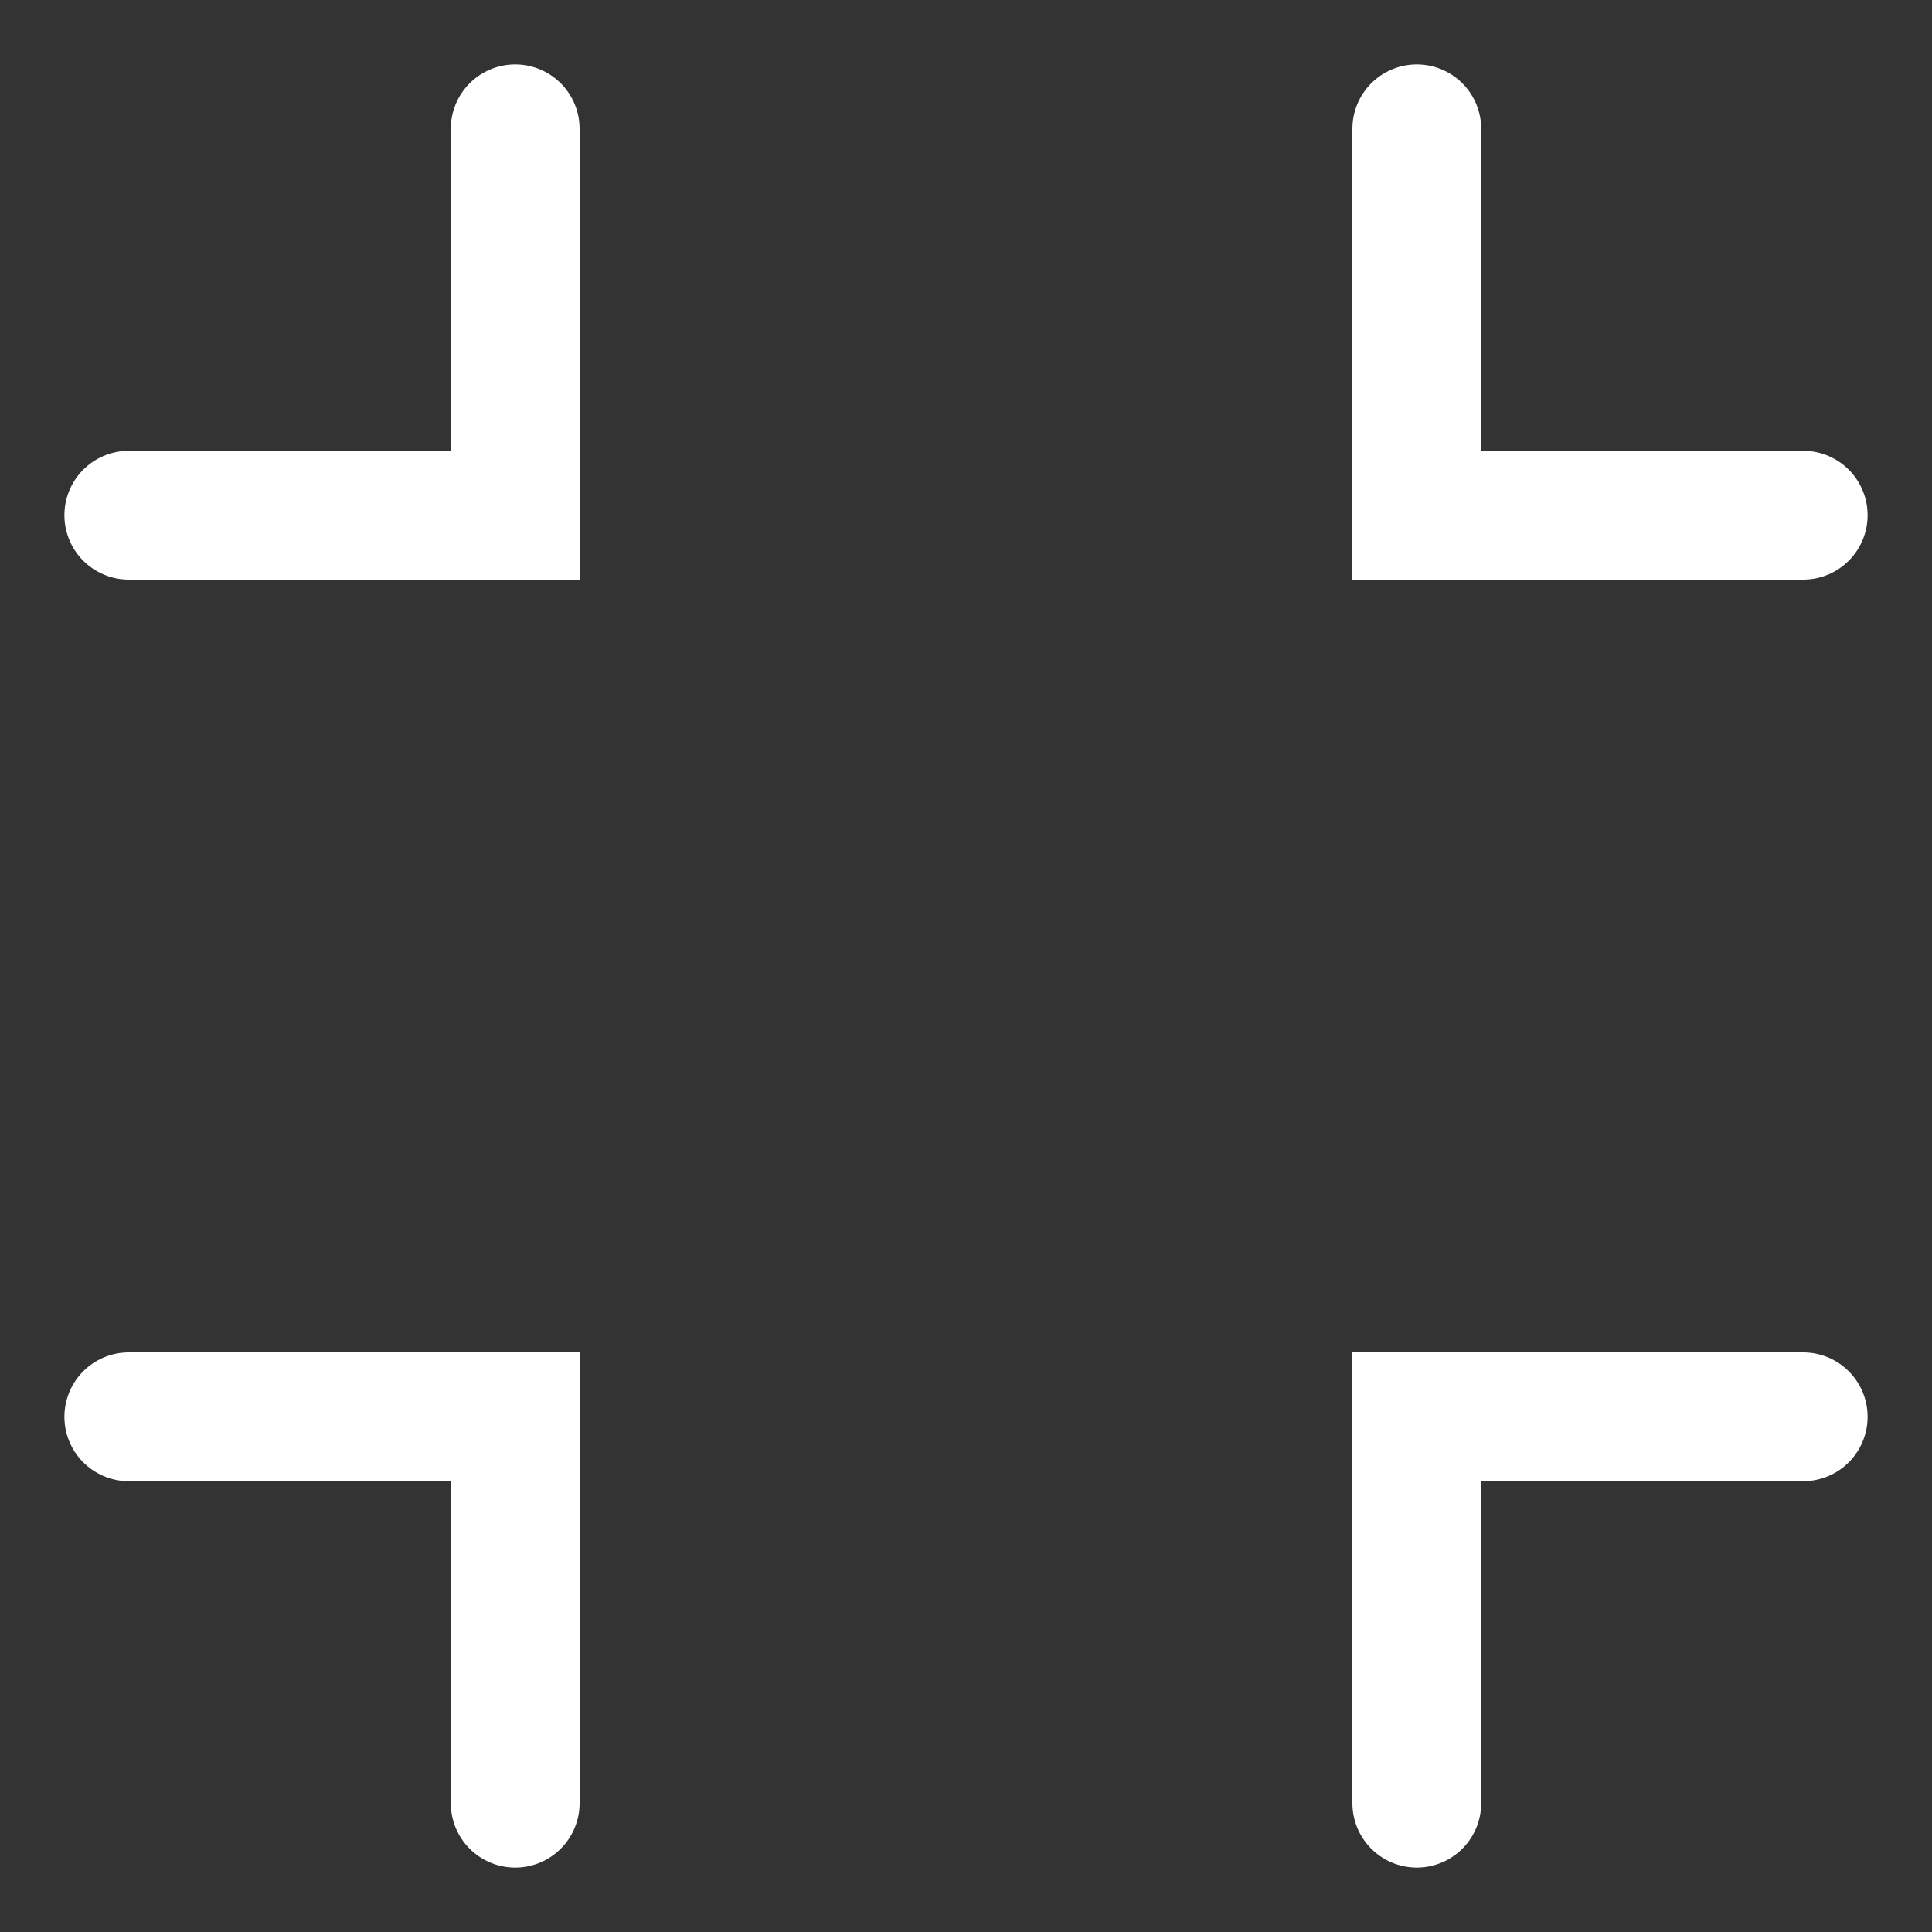 <svg width="15" height="15" viewBox="0 0 15 15" fill="none" xmlns="http://www.w3.org/2000/svg">
    <rect x="0" y="0" width="15" height="15" fill="#333333" stroke="none"/>
    <path d="M11 1V4H14M1 4L4 4L4 1M14 11L11 11L11 14M4 14V11H1" stroke="white" stroke-linecap="round" />
</svg>